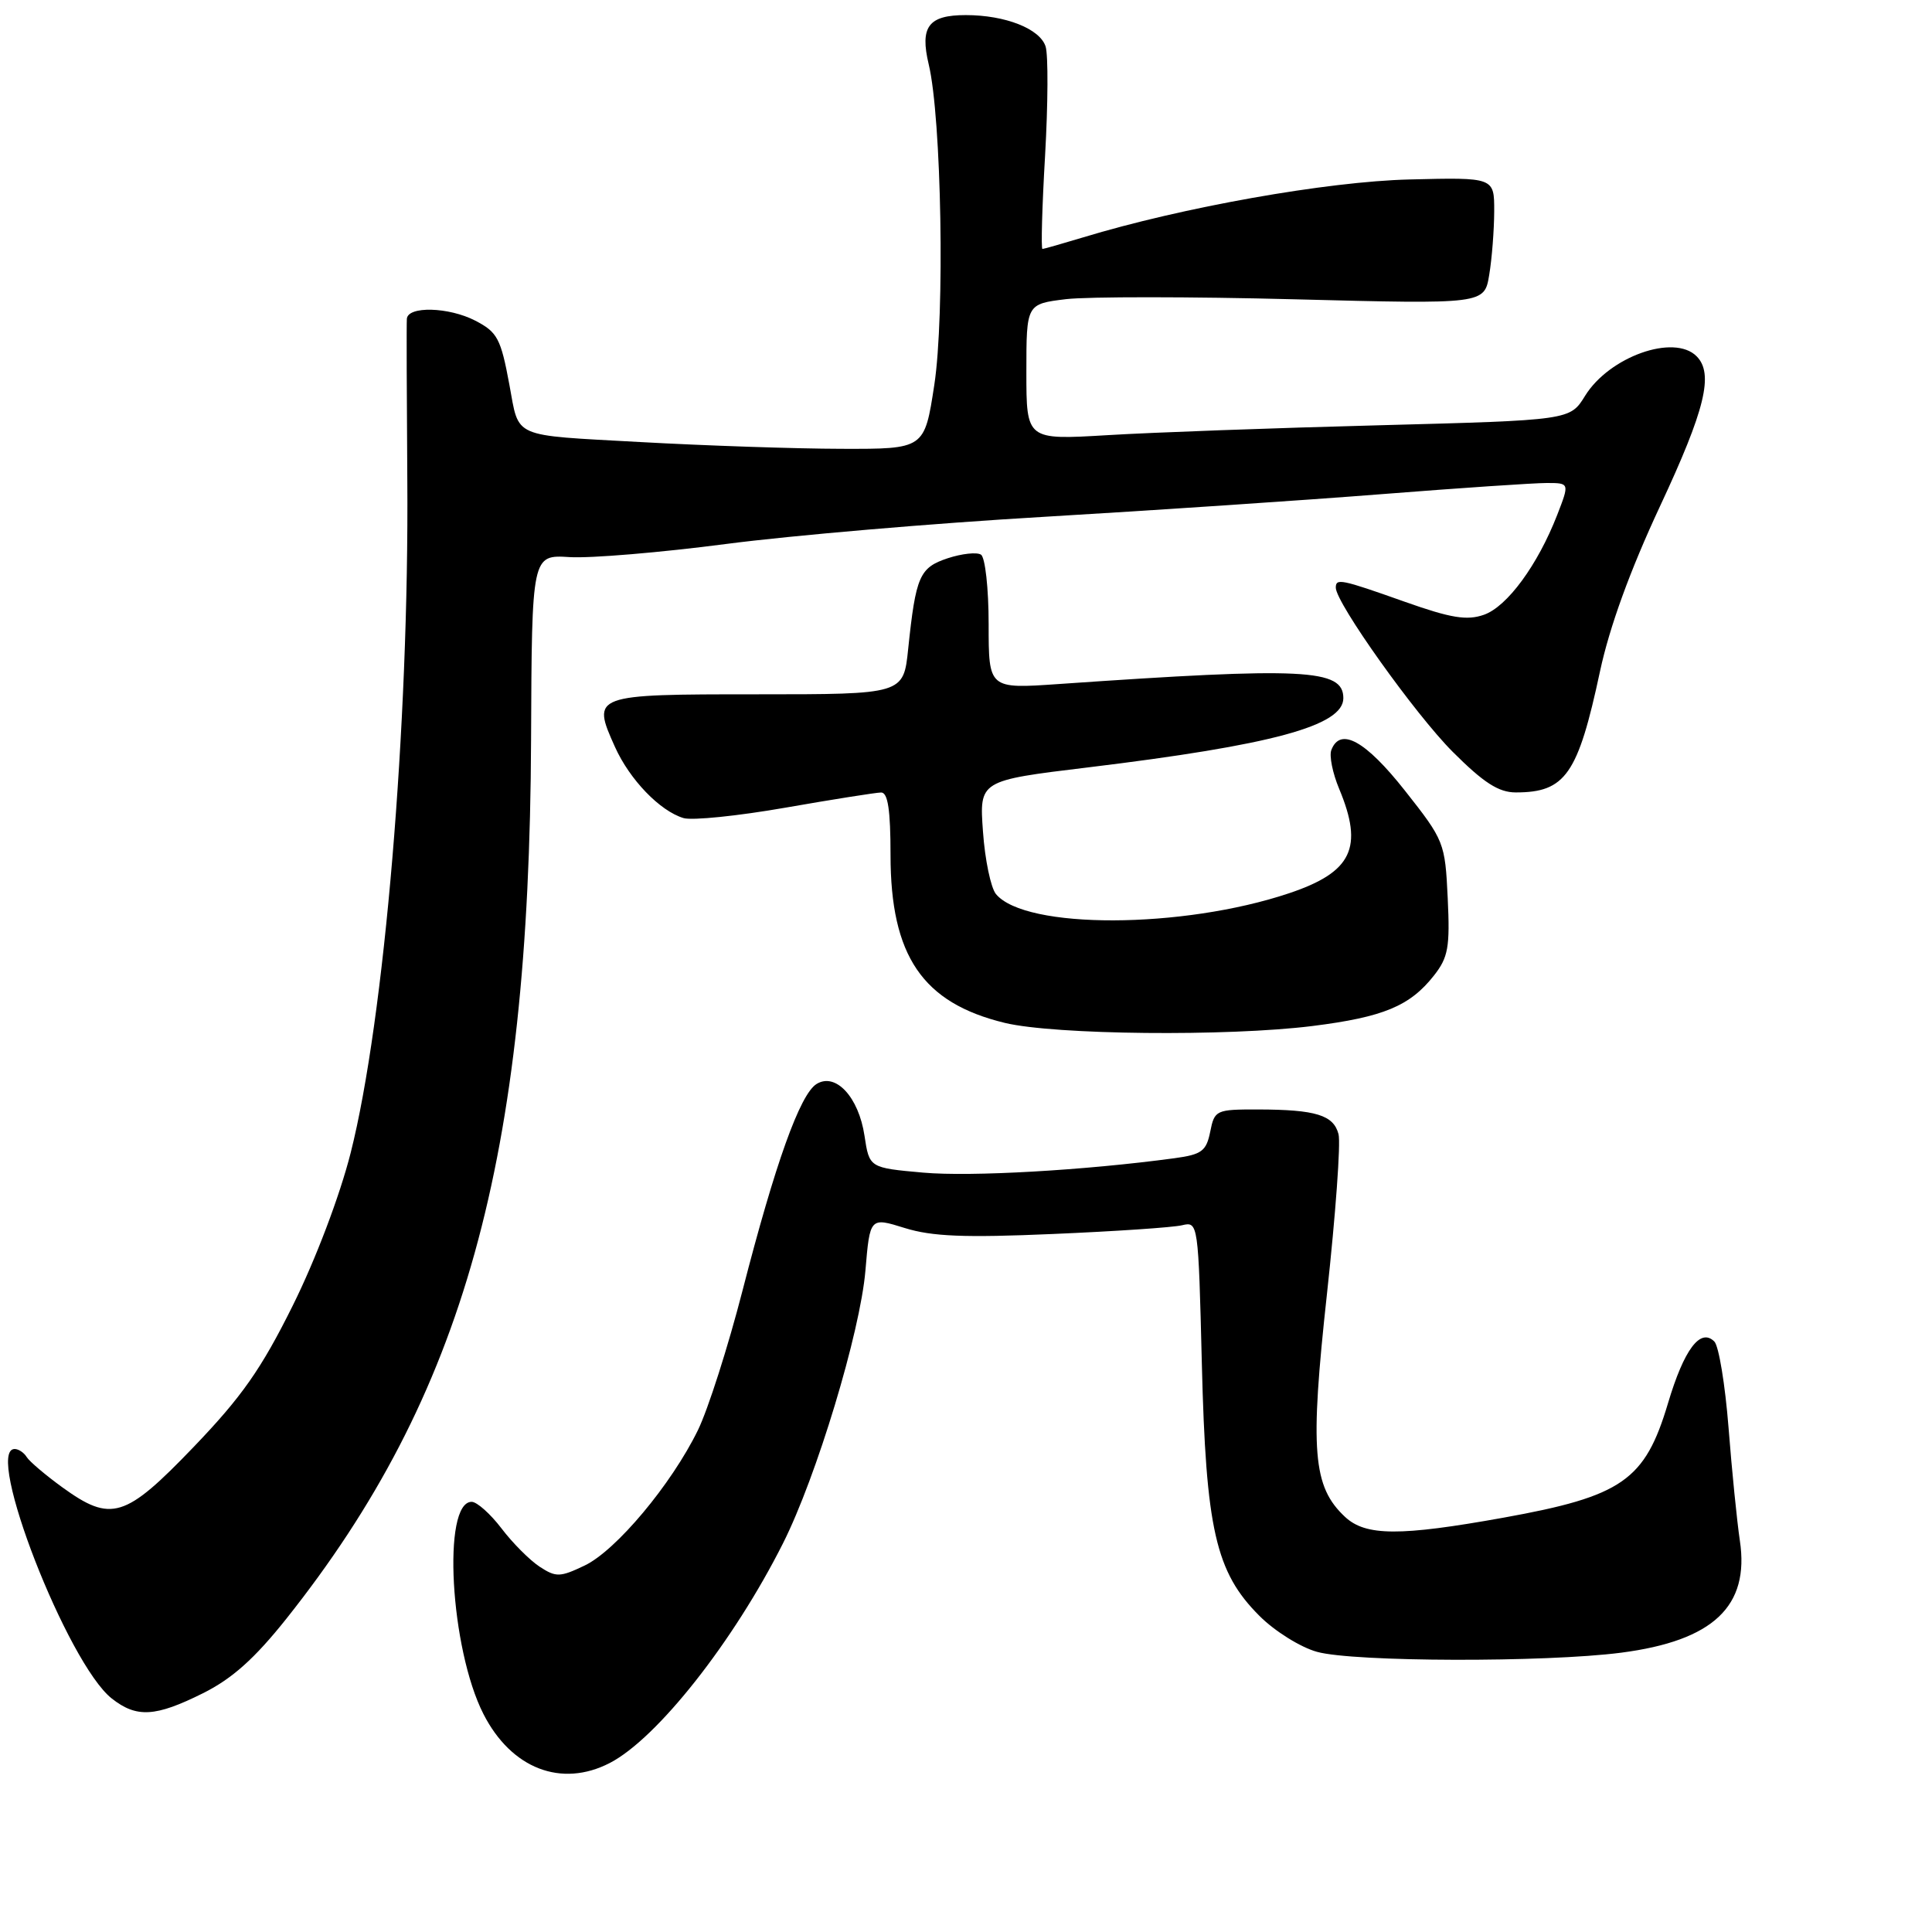 <?xml version="1.0" encoding="UTF-8" standalone="no"?>
<!DOCTYPE svg PUBLIC "-//W3C//DTD SVG 1.1//EN" "http://www.w3.org/Graphics/SVG/1.1/DTD/svg11.dtd" >
<svg xmlns="http://www.w3.org/2000/svg" xmlns:xlink="http://www.w3.org/1999/xlink" version="1.1" viewBox="0 0 256 256">
 <g >
 <path fill="currentColor"
d=" M 80.81 233.60 C 87.08 230.35 97.18 217.55 103.75 204.50 C 108.19 195.69 113.97 176.56 114.67 168.39 C 115.27 161.28 115.27 161.28 119.89 162.72 C 123.49 163.84 127.80 164.02 139.50 163.51 C 147.75 163.16 155.46 162.64 156.64 162.35 C 158.76 161.84 158.79 162.04 159.25 180.67 C 159.79 202.67 161.08 208.32 166.88 214.11 C 168.89 216.13 172.33 218.28 174.52 218.88 C 179.37 220.23 204.75 220.29 214.81 218.99 C 227.02 217.40 231.85 212.84 230.54 204.14 C 230.16 201.59 229.48 194.85 229.04 189.16 C 228.59 183.48 227.75 178.35 227.16 177.76 C 225.31 175.91 223.15 178.79 221.02 185.93 C 217.97 196.17 214.97 198.26 199.22 201.10 C 185.49 203.57 180.97 203.55 178.23 201.00 C 173.94 197.00 173.55 192.24 175.83 171.44 C 176.97 160.96 177.67 151.44 177.36 150.28 C 176.70 147.75 174.35 147.03 166.72 147.01 C 161.12 147.00 160.93 147.09 160.36 149.96 C 159.84 152.53 159.24 152.98 155.63 153.47 C 143.73 155.08 128.69 155.94 122.34 155.38 C 115.19 154.74 115.19 154.74 114.55 150.49 C 113.78 145.36 110.72 142.06 108.19 143.64 C 106.00 145.01 102.72 154.17 98.39 171.00 C 96.48 178.43 93.82 186.75 92.48 189.50 C 88.97 196.69 81.61 205.48 77.45 207.45 C 74.20 209.00 73.67 209.01 71.51 207.60 C 70.20 206.74 67.92 204.46 66.45 202.52 C 64.97 200.58 63.19 199.00 62.50 199.00 C 58.56 199.00 59.65 218.47 64.06 227.12 C 67.75 234.36 74.39 236.92 80.81 233.60 Z  M 26.90 224.36 C 30.77 222.43 33.74 219.77 37.96 214.47 C 61.46 184.90 70.14 153.72 70.37 98.00 C 70.47 73.50 70.47 73.50 75.49 73.82 C 78.24 73.99 87.57 73.21 96.21 72.08 C 104.86 70.95 123.76 69.33 138.21 68.49 C 152.67 67.64 172.91 66.28 183.18 65.47 C 193.46 64.66 203.25 64.00 204.93 64.00 C 207.98 64.00 207.98 64.00 206.33 68.25 C 203.75 74.87 199.71 80.38 196.63 81.46 C 194.38 82.25 192.27 81.91 186.12 79.73 C 177.66 76.73 177.00 76.60 177.00 77.87 C 177.00 79.88 187.53 94.66 192.50 99.63 C 196.59 103.72 198.58 105.00 200.85 105.00 C 207.43 105.00 209.09 102.61 212.01 88.95 C 213.27 83.07 216.00 75.56 219.96 67.08 C 225.95 54.27 227.11 49.51 224.80 47.20 C 221.81 44.21 213.24 47.26 210.03 52.45 C 208.04 55.68 208.04 55.68 182.77 56.35 C 168.87 56.71 152.66 57.30 146.75 57.66 C 136.00 58.30 136.00 58.30 136.00 49.29 C 136.00 40.28 136.00 40.28 141.25 39.64 C 144.14 39.30 157.79 39.30 171.59 39.66 C 196.69 40.31 196.69 40.31 197.33 36.41 C 197.69 34.26 197.98 30.48 197.99 28.00 C 198.00 23.50 198.00 23.50 186.75 23.78 C 175.85 24.05 156.64 27.46 143.50 31.46 C 140.75 32.29 138.33 32.98 138.13 32.99 C 137.93 33.00 138.08 27.41 138.48 20.59 C 138.87 13.76 138.90 7.28 138.55 6.17 C 137.81 3.81 133.21 2.00 127.97 2.00 C 123.02 2.00 121.87 3.53 123.06 8.53 C 124.76 15.61 125.21 41.78 123.80 51.00 C 122.50 59.50 122.50 59.50 111.50 59.47 C 105.45 59.46 93.42 59.05 84.77 58.57 C 67.63 57.62 68.83 58.14 67.50 51.00 C 66.36 44.84 65.91 44.01 62.98 42.49 C 59.46 40.67 54.03 40.53 53.91 42.25 C 53.86 42.94 53.89 52.50 53.97 63.50 C 54.22 96.10 50.94 135.08 46.46 152.78 C 45.02 158.45 41.84 166.86 38.80 172.98 C 34.61 181.42 32.04 185.08 25.66 191.73 C 16.57 201.20 14.73 201.76 8.25 197.07 C 6.02 195.45 3.90 193.65 3.54 193.07 C 3.18 192.48 2.46 192.00 1.94 192.00 C -2.13 192.00 8.95 220.45 14.81 225.06 C 18.10 227.65 20.59 227.51 26.90 224.36 Z  M 173.92 135.95 C 183.30 134.77 186.82 133.31 190.00 129.27 C 191.90 126.86 192.14 125.51 191.83 119.00 C 191.48 111.65 191.37 111.36 186.15 104.75 C 180.93 98.14 177.59 96.30 176.41 99.38 C 176.11 100.14 176.58 102.45 177.44 104.51 C 180.71 112.33 179.16 115.56 170.81 118.36 C 156.68 123.10 135.86 123.16 131.97 118.47 C 131.29 117.64 130.51 113.92 130.25 110.20 C 129.76 103.43 129.76 103.43 144.13 101.69 C 168.61 98.72 178.00 96.17 178.00 92.51 C 178.00 88.63 172.85 88.38 140.25 90.64 C 131.00 91.28 131.00 91.28 131.00 82.70 C 131.00 77.95 130.54 73.84 129.98 73.49 C 129.42 73.14 127.44 73.36 125.58 73.97 C 121.84 75.21 121.35 76.33 120.34 85.97 C 119.72 92.00 119.72 92.00 100.33 92.00 C 78.50 92.00 78.37 92.05 81.49 98.98 C 83.44 103.31 87.44 107.46 90.57 108.40 C 91.71 108.74 97.78 108.12 104.07 107.02 C 110.36 105.92 116.06 105.02 116.75 105.01 C 117.65 105.00 118.00 107.32 118.00 113.29 C 118.00 126.67 122.24 132.90 133.15 135.54 C 139.75 137.13 162.65 137.36 173.92 135.95 Z "/>
</g>
</svg>